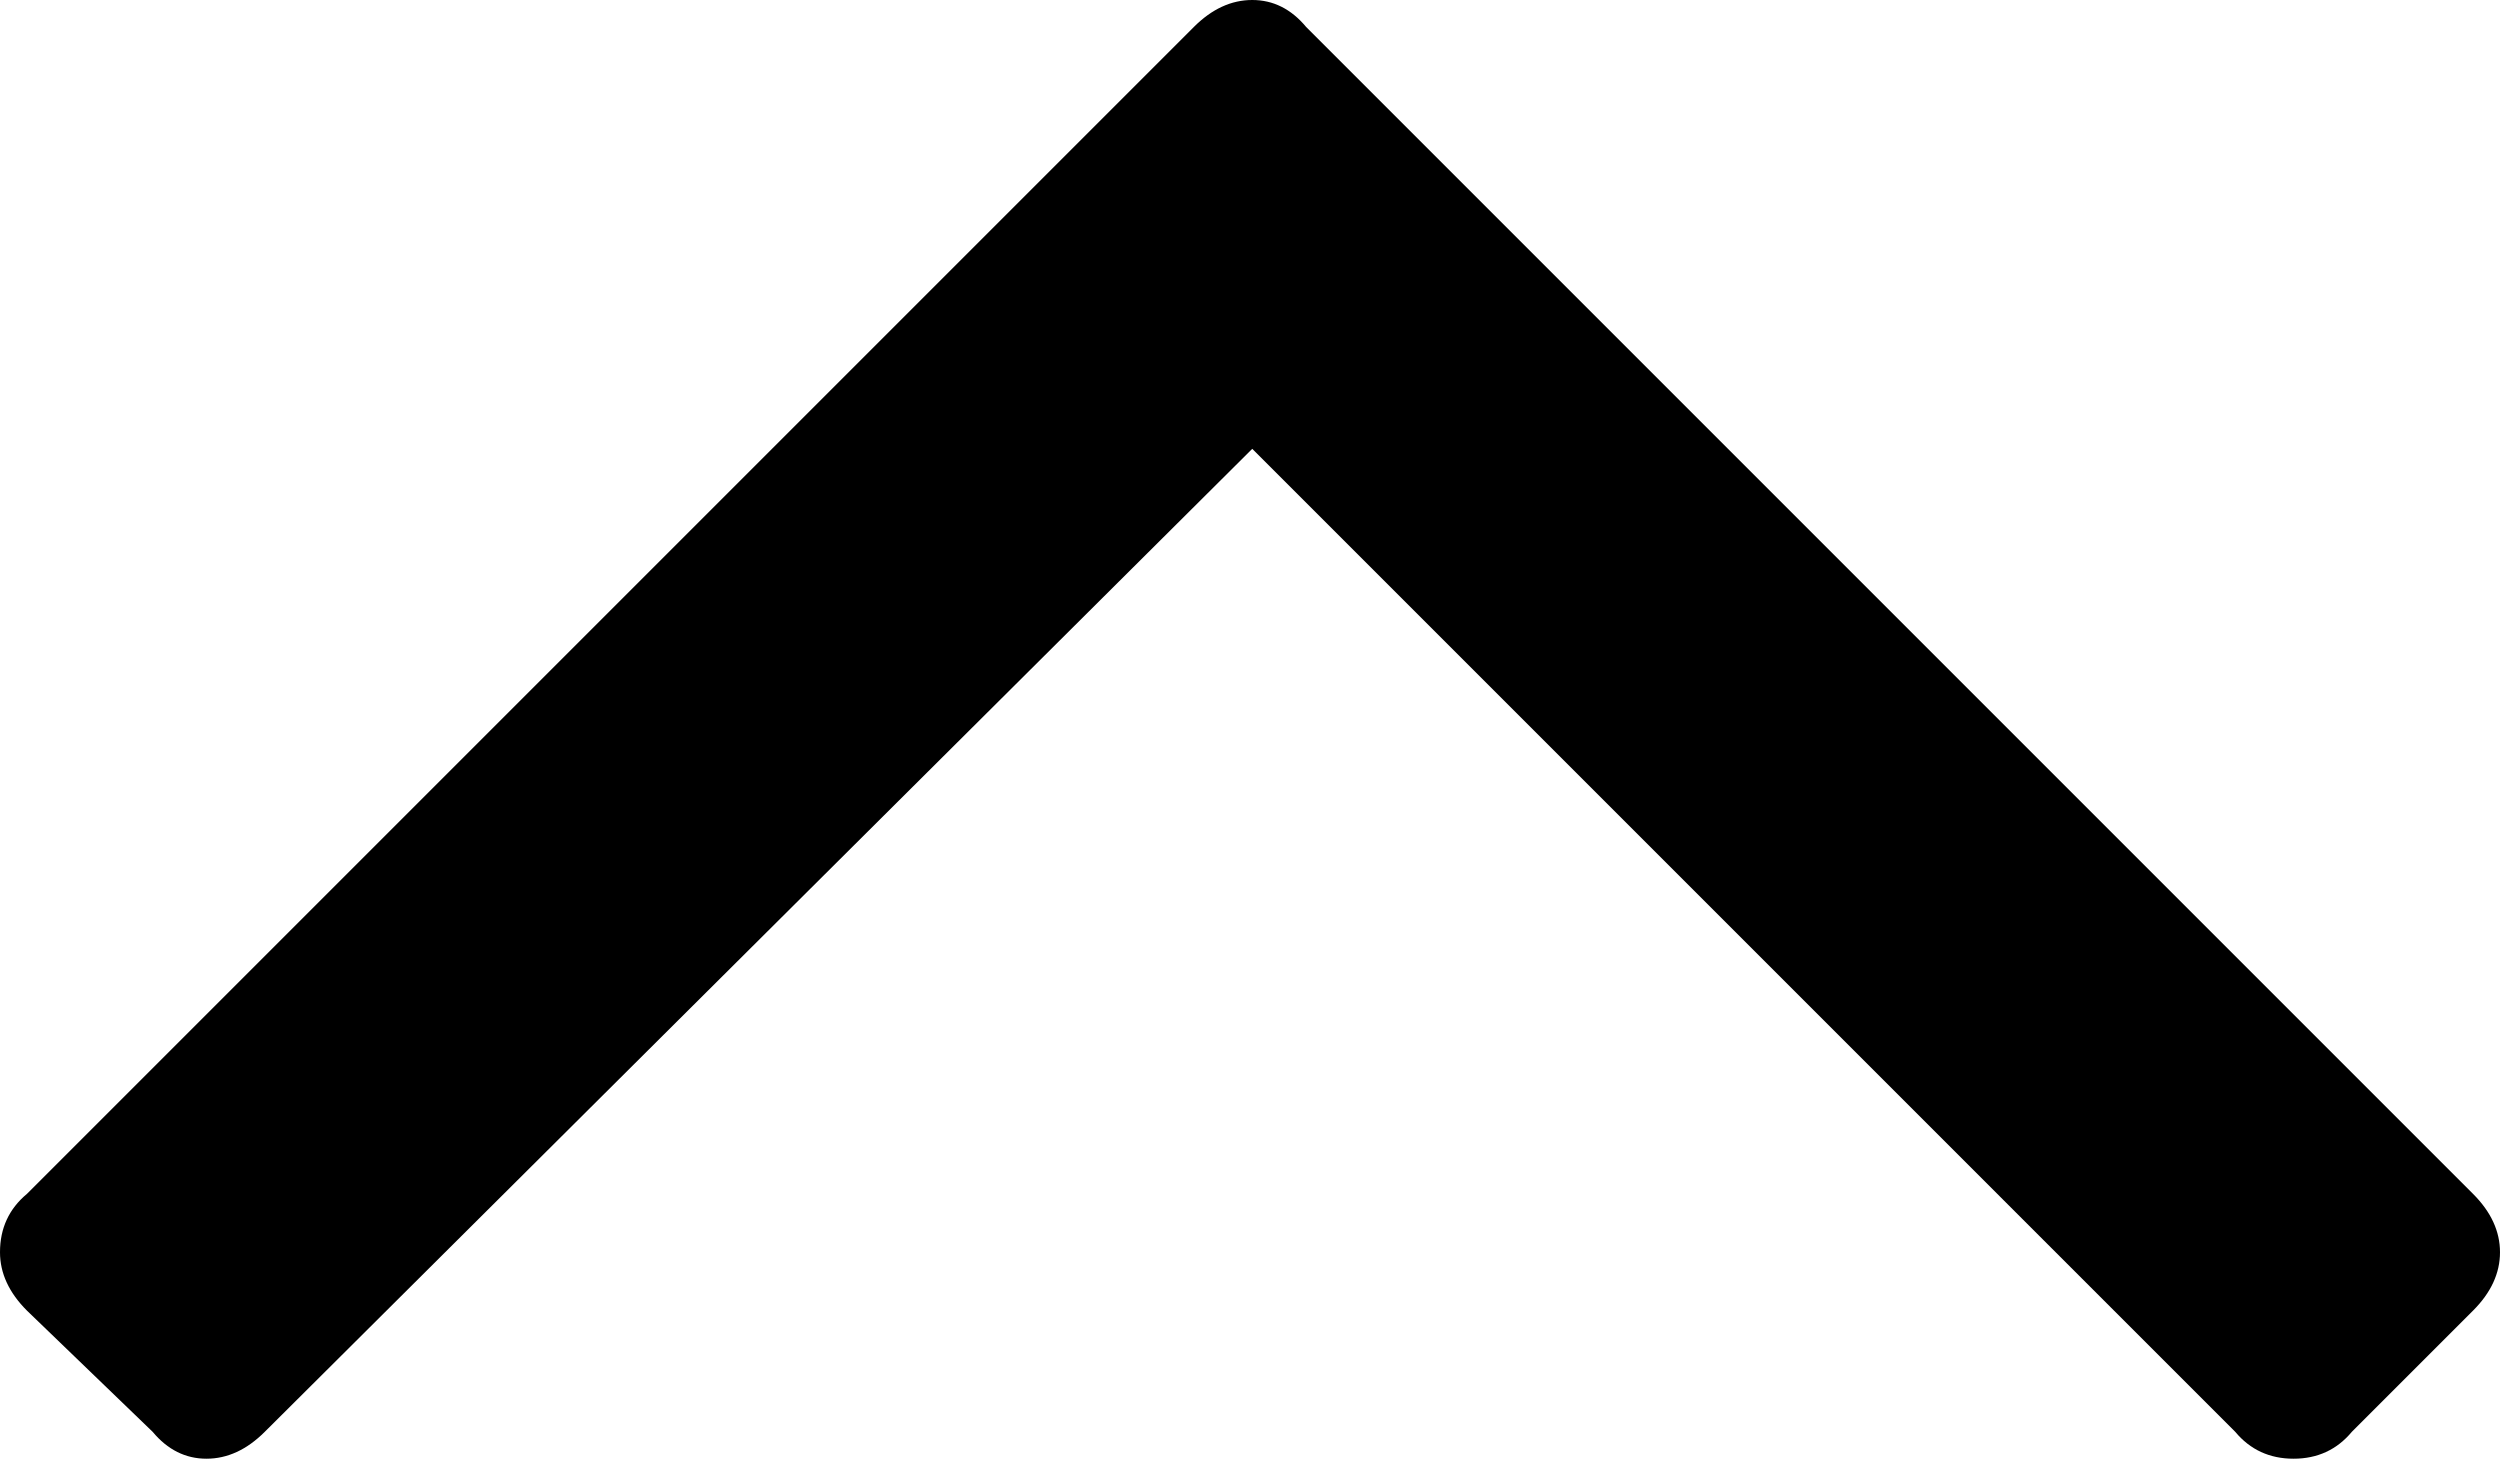 <?xml version="1.0" encoding="utf-8"?>
<!-- Generator: Adobe Illustrator 15.0.0, SVG Export Plug-In . SVG Version: 6.00 Build 0)  -->
<!DOCTYPE svg PUBLIC "-//W3C//DTD SVG 1.1//EN" "http://www.w3.org/Graphics/SVG/1.1/DTD/svg11.dtd">
<svg version="1.1" id="Layer_1" xmlns="http://www.w3.org/2000/svg" xmlns:xlink="http://www.w3.org/1999/xlink" x="0px" y="0px"
	 width="557px" height="325px" viewBox="43 143 557 325" enable-background="new 43 143 557 325" xml:space="preserve">
<path d="M43,422c0,4.666,2,9,6,13l28,27c3.333,4,7.333,6,12,6s9-2,13-6l220-219l219,219c3.334,4,7.666,6,13,6s9.666-2,13-6l27-27
	c4-4,6-8.334,6-13s-2-9-6-13L334,149c-3.333-4-7.333-6-12-6s-9,2-13,6L49,409C45,412.334,43,416.666,43,422z"/>
</svg>
